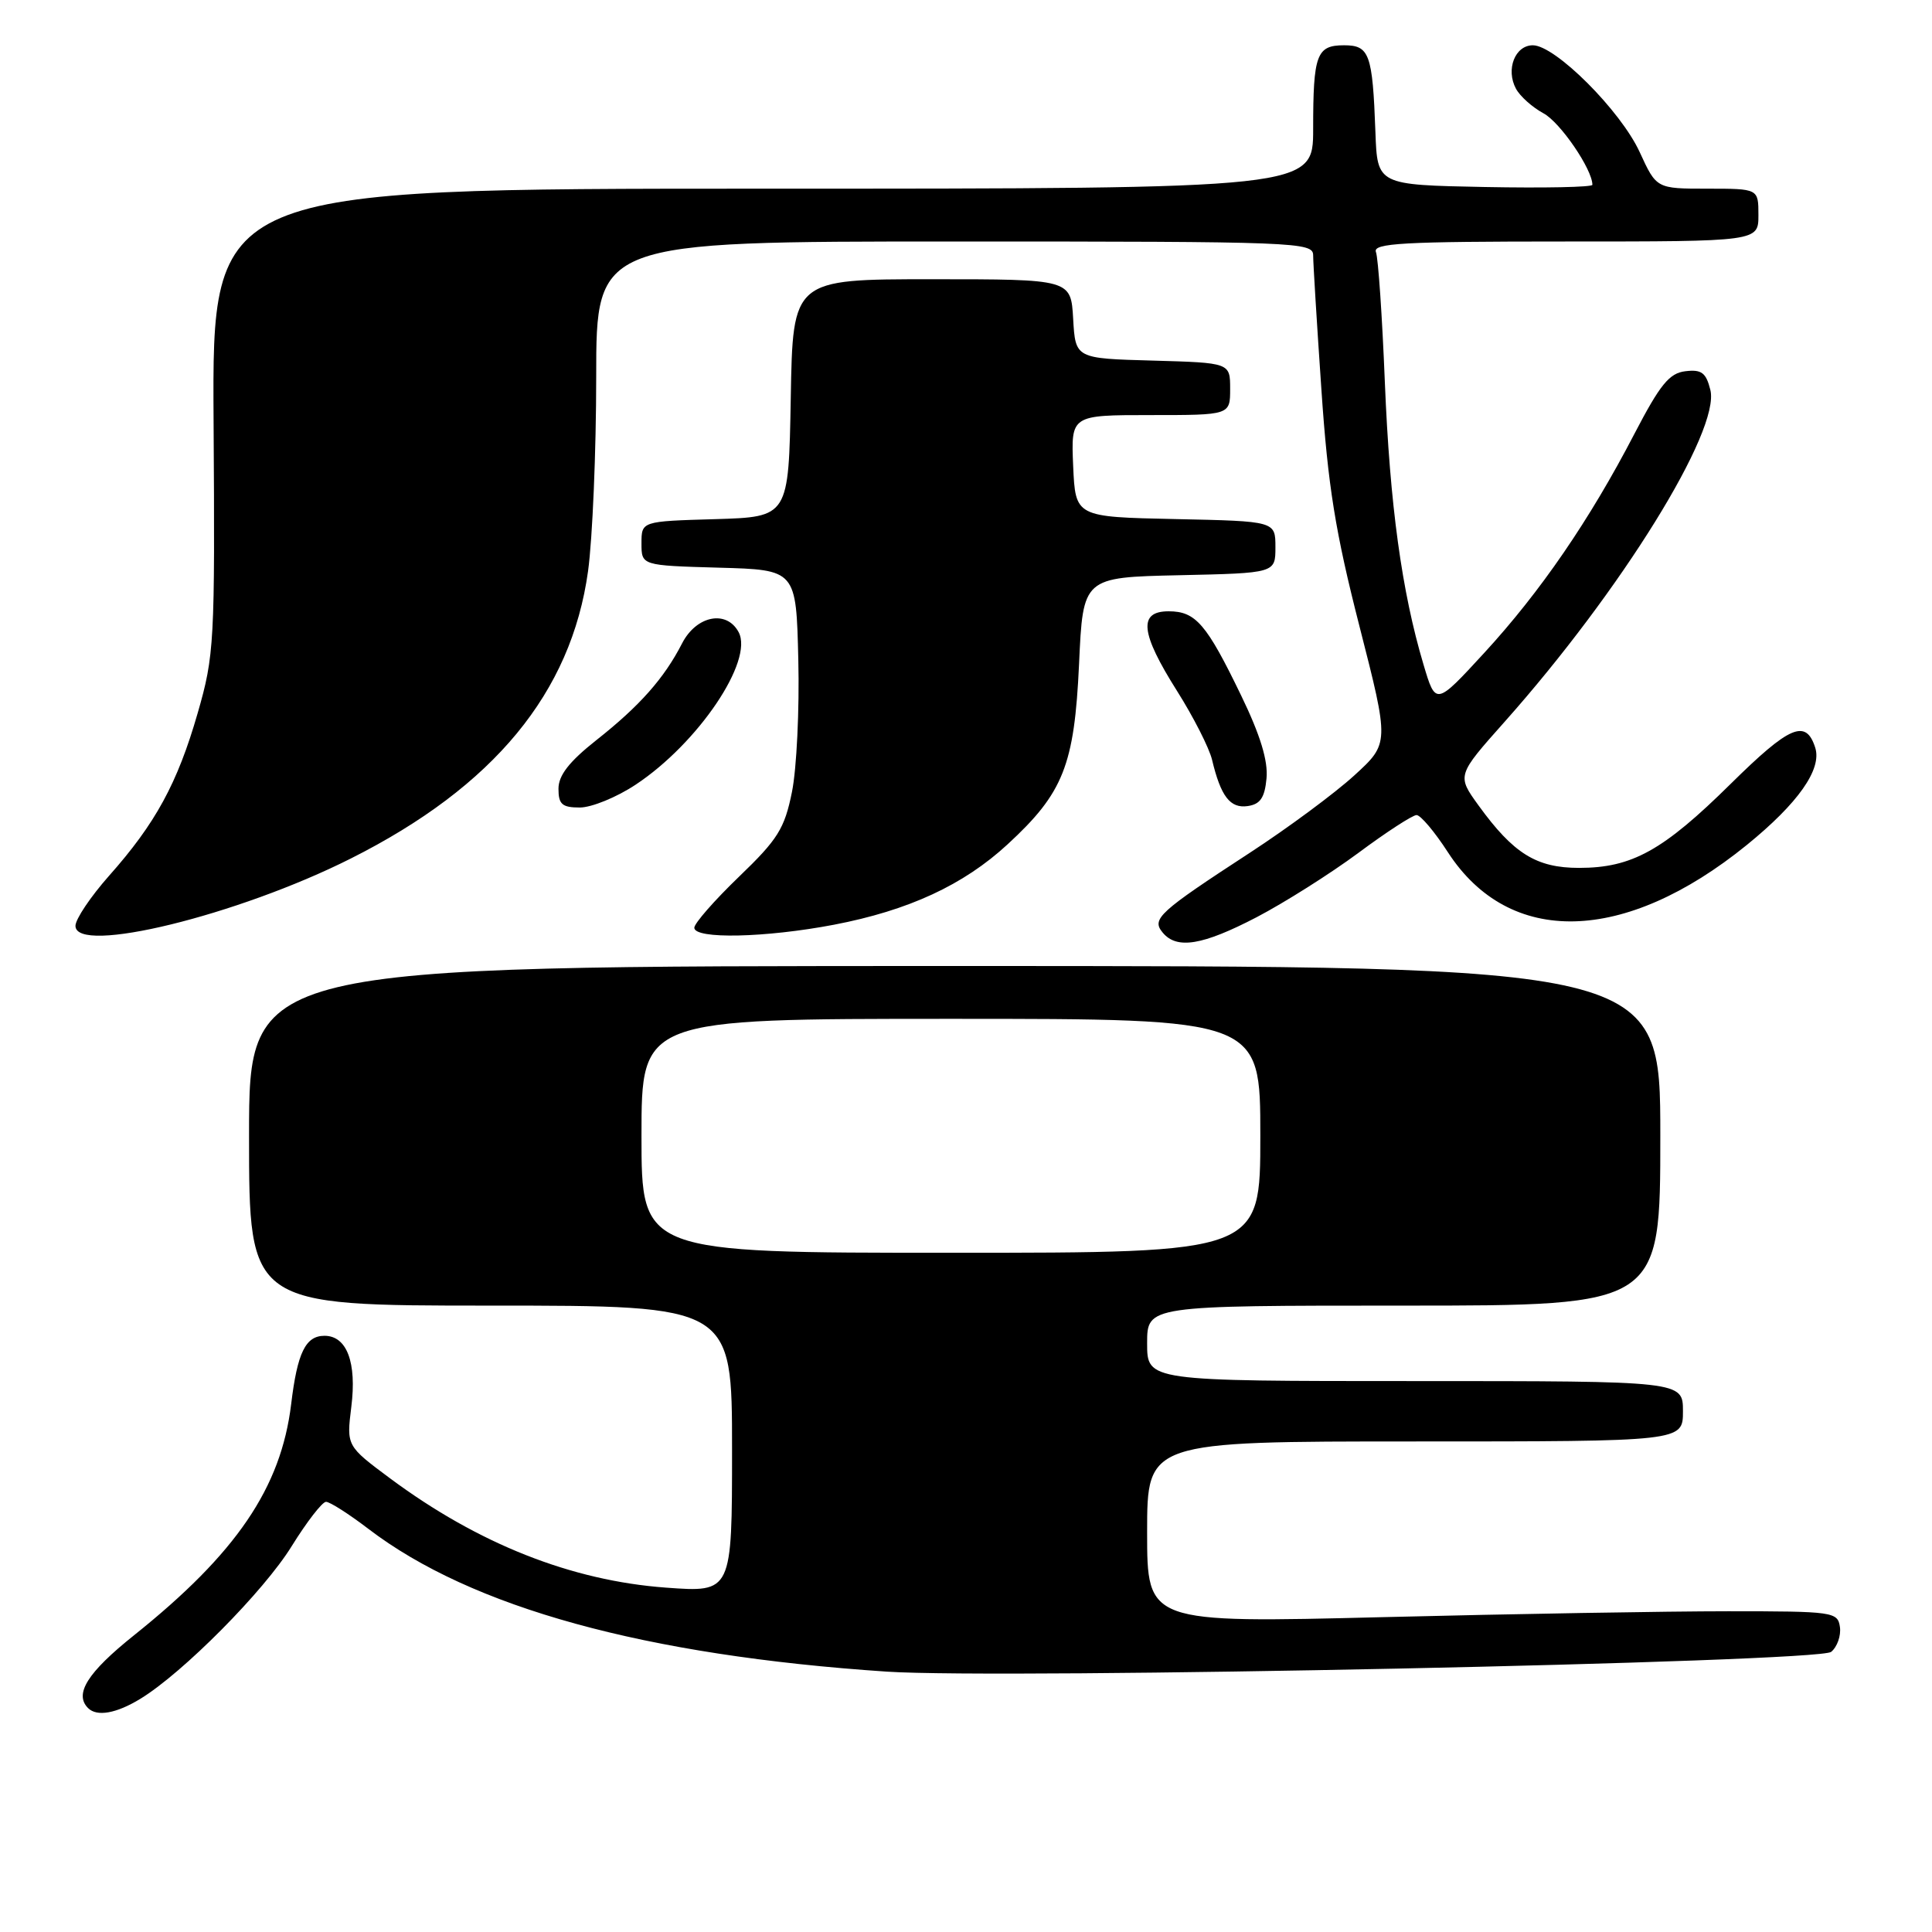 <?xml version="1.0" encoding="UTF-8" standalone="no"?>
<!DOCTYPE svg PUBLIC "-//W3C//DTD SVG 1.1//EN" "http://www.w3.org/Graphics/SVG/1.1/DTD/svg11.dtd" >
<svg xmlns="http://www.w3.org/2000/svg" xmlns:xlink="http://www.w3.org/1999/xlink" version="1.1" viewBox="0 0 256 256">
 <g >
 <path fill="currentColor"
d=" M 18.60 225.10 C 24.24 221.66 34.99 210.82 38.66 204.86 C 40.66 201.64 42.70 199.00 43.20 199.00 C 43.71 199.00 46.23 200.61 48.81 202.58 C 62.49 213.03 85.45 219.35 117.50 221.50 C 132.94 222.53 240.97 220.27 242.64 218.88 C 243.44 218.22 243.96 216.74 243.80 215.59 C 243.51 213.58 242.94 213.50 229.00 213.50 C 221.03 213.50 200.44 213.85 183.25 214.28 C 152.00 215.06 152.00 215.06 152.00 203.03 C 152.00 191.00 152.00 191.00 187.50 191.00 C 223.00 191.00 223.00 191.00 223.00 187.00 C 223.00 183.00 223.00 183.00 187.50 183.00 C 152.00 183.00 152.00 183.00 152.00 178.00 C 152.00 173.00 152.00 173.00 186.00 173.00 C 220.00 173.00 220.00 173.00 220.00 150.50 C 220.00 128.00 220.00 128.00 126.50 128.00 C 33.00 128.00 33.00 128.00 33.00 150.50 C 33.00 173.00 33.00 173.00 65.00 173.00 C 97.00 173.00 97.00 173.00 97.00 192.01 C 97.00 211.01 97.00 211.01 88.25 210.37 C 75.70 209.45 63.38 204.57 51.70 195.90 C 45.91 191.59 45.91 191.59 46.55 186.42 C 47.29 180.53 45.96 177.00 43.00 177.00 C 40.49 177.00 39.40 179.23 38.58 186.06 C 37.23 197.15 31.33 205.83 17.75 216.69 C 11.60 221.61 9.80 224.46 11.67 226.33 C 12.84 227.50 15.41 227.05 18.60 225.10 Z  M 166.52 121.53 C 170.19 119.61 176.24 115.79 179.97 113.03 C 183.69 110.26 187.18 108.00 187.70 108.00 C 188.23 108.00 190.10 110.21 191.85 112.92 C 199.99 125.48 215.24 125.11 231.44 111.98 C 238.26 106.44 241.43 101.94 240.53 99.08 C 239.30 95.22 237.14 96.15 229.33 103.86 C 220.37 112.71 216.24 115.00 209.23 115.00 C 203.58 115.00 200.54 113.11 195.91 106.72 C 193.04 102.75 193.04 102.75 199.38 95.63 C 214.81 78.28 227.98 57.03 226.63 51.66 C 226.06 49.38 225.46 48.93 223.32 49.19 C 221.19 49.44 219.97 50.95 216.56 57.50 C 210.64 68.90 204.10 78.43 196.68 86.50 C 190.24 93.50 190.24 93.50 188.62 88.05 C 185.74 78.40 184.16 66.87 183.50 50.65 C 183.15 41.93 182.62 34.17 182.32 33.40 C 181.87 32.22 185.85 32.00 207.39 32.00 C 233.00 32.00 233.00 32.00 233.00 28.50 C 233.00 25.00 233.00 25.00 226.24 25.00 C 219.49 25.00 219.49 25.00 217.27 20.16 C 214.75 14.67 206.08 6.00 203.11 6.00 C 200.75 6.00 199.50 9.20 200.87 11.75 C 201.41 12.76 203.05 14.22 204.51 15.01 C 206.73 16.19 211.00 22.44 211.00 24.49 C 211.00 24.80 204.59 24.93 196.75 24.78 C 182.50 24.50 182.50 24.50 182.25 17.50 C 181.87 7.12 181.46 6.00 178.09 6.00 C 174.45 6.00 174.00 7.23 174.00 17.08 C 174.00 25.00 174.00 25.00 101.05 25.00 C 28.11 25.00 28.11 25.00 28.30 55.75 C 28.49 85.21 28.40 86.84 26.19 94.50 C 23.51 103.80 20.60 109.13 14.43 116.07 C 12.00 118.82 10.00 121.79 10.00 122.68 C 10.00 126.55 31.51 121.30 46.50 113.75 C 65.43 104.23 75.69 91.80 77.92 75.68 C 78.51 71.38 79.00 59.79 79.00 49.93 C 79.00 32.00 79.00 32.00 126.50 32.00 C 172.00 32.00 174.00 32.08 174.00 33.84 C 174.00 34.86 174.49 42.85 175.09 51.59 C 175.96 64.43 176.94 70.49 180.14 83.00 C 184.10 98.50 184.10 98.50 179.45 102.75 C 176.89 105.09 170.68 109.69 165.65 112.97 C 153.52 120.88 152.55 121.76 154.06 123.57 C 155.93 125.83 159.34 125.27 166.52 121.53 Z  M 110.51 122.53 C 120.38 120.64 127.67 117.27 133.51 111.88 C 140.91 105.06 142.36 101.40 142.98 88.00 C 143.50 76.50 143.50 76.50 156.25 76.22 C 169.00 75.94 169.00 75.94 169.00 72.50 C 169.00 69.06 169.00 69.06 155.75 68.78 C 142.50 68.50 142.50 68.50 142.20 61.75 C 141.91 55.00 141.91 55.00 152.45 55.00 C 163.00 55.00 163.00 55.00 163.00 51.53 C 163.00 48.07 163.00 48.07 152.75 47.78 C 142.50 47.50 142.50 47.50 142.20 42.25 C 141.90 37.00 141.90 37.00 123.47 37.00 C 105.05 37.00 105.05 37.00 104.78 52.75 C 104.50 68.50 104.50 68.50 94.75 68.79 C 85.00 69.07 85.00 69.07 85.00 72.00 C 85.00 74.93 85.00 74.93 95.25 75.22 C 105.50 75.50 105.50 75.50 105.78 87.43 C 105.94 93.99 105.56 101.87 104.94 104.93 C 103.96 109.80 103.07 111.22 97.91 116.18 C 94.66 119.31 92.00 122.35 92.00 122.93 C 92.00 124.47 101.45 124.26 110.51 122.53 Z  M 84.23 103.97 C 92.51 98.49 99.90 87.54 97.87 83.76 C 96.27 80.77 92.27 81.57 90.38 85.25 C 88.01 89.87 84.78 93.53 79.01 98.08 C 75.41 100.93 74.00 102.74 74.00 104.52 C 74.00 106.58 74.49 107.00 76.83 107.00 C 78.38 107.00 81.72 105.64 84.23 103.97 Z  M 167.82 103.14 C 168.04 100.82 167.00 97.40 164.45 92.14 C 159.87 82.67 158.44 81.00 154.85 81.00 C 150.80 81.00 151.11 83.87 155.96 91.55 C 158.14 95.00 160.22 99.10 160.60 100.66 C 161.76 105.53 163.00 107.14 165.32 106.81 C 166.99 106.57 167.58 105.71 167.82 103.14 Z  M 85.00 150.50 C 85.00 135.00 85.00 135.00 126.00 135.00 C 167.00 135.00 167.00 135.00 167.00 150.50 C 167.00 166.00 167.00 166.00 126.00 166.00 C 85.00 166.00 85.00 166.00 85.00 150.50 Z "/>
</g>
</svg>